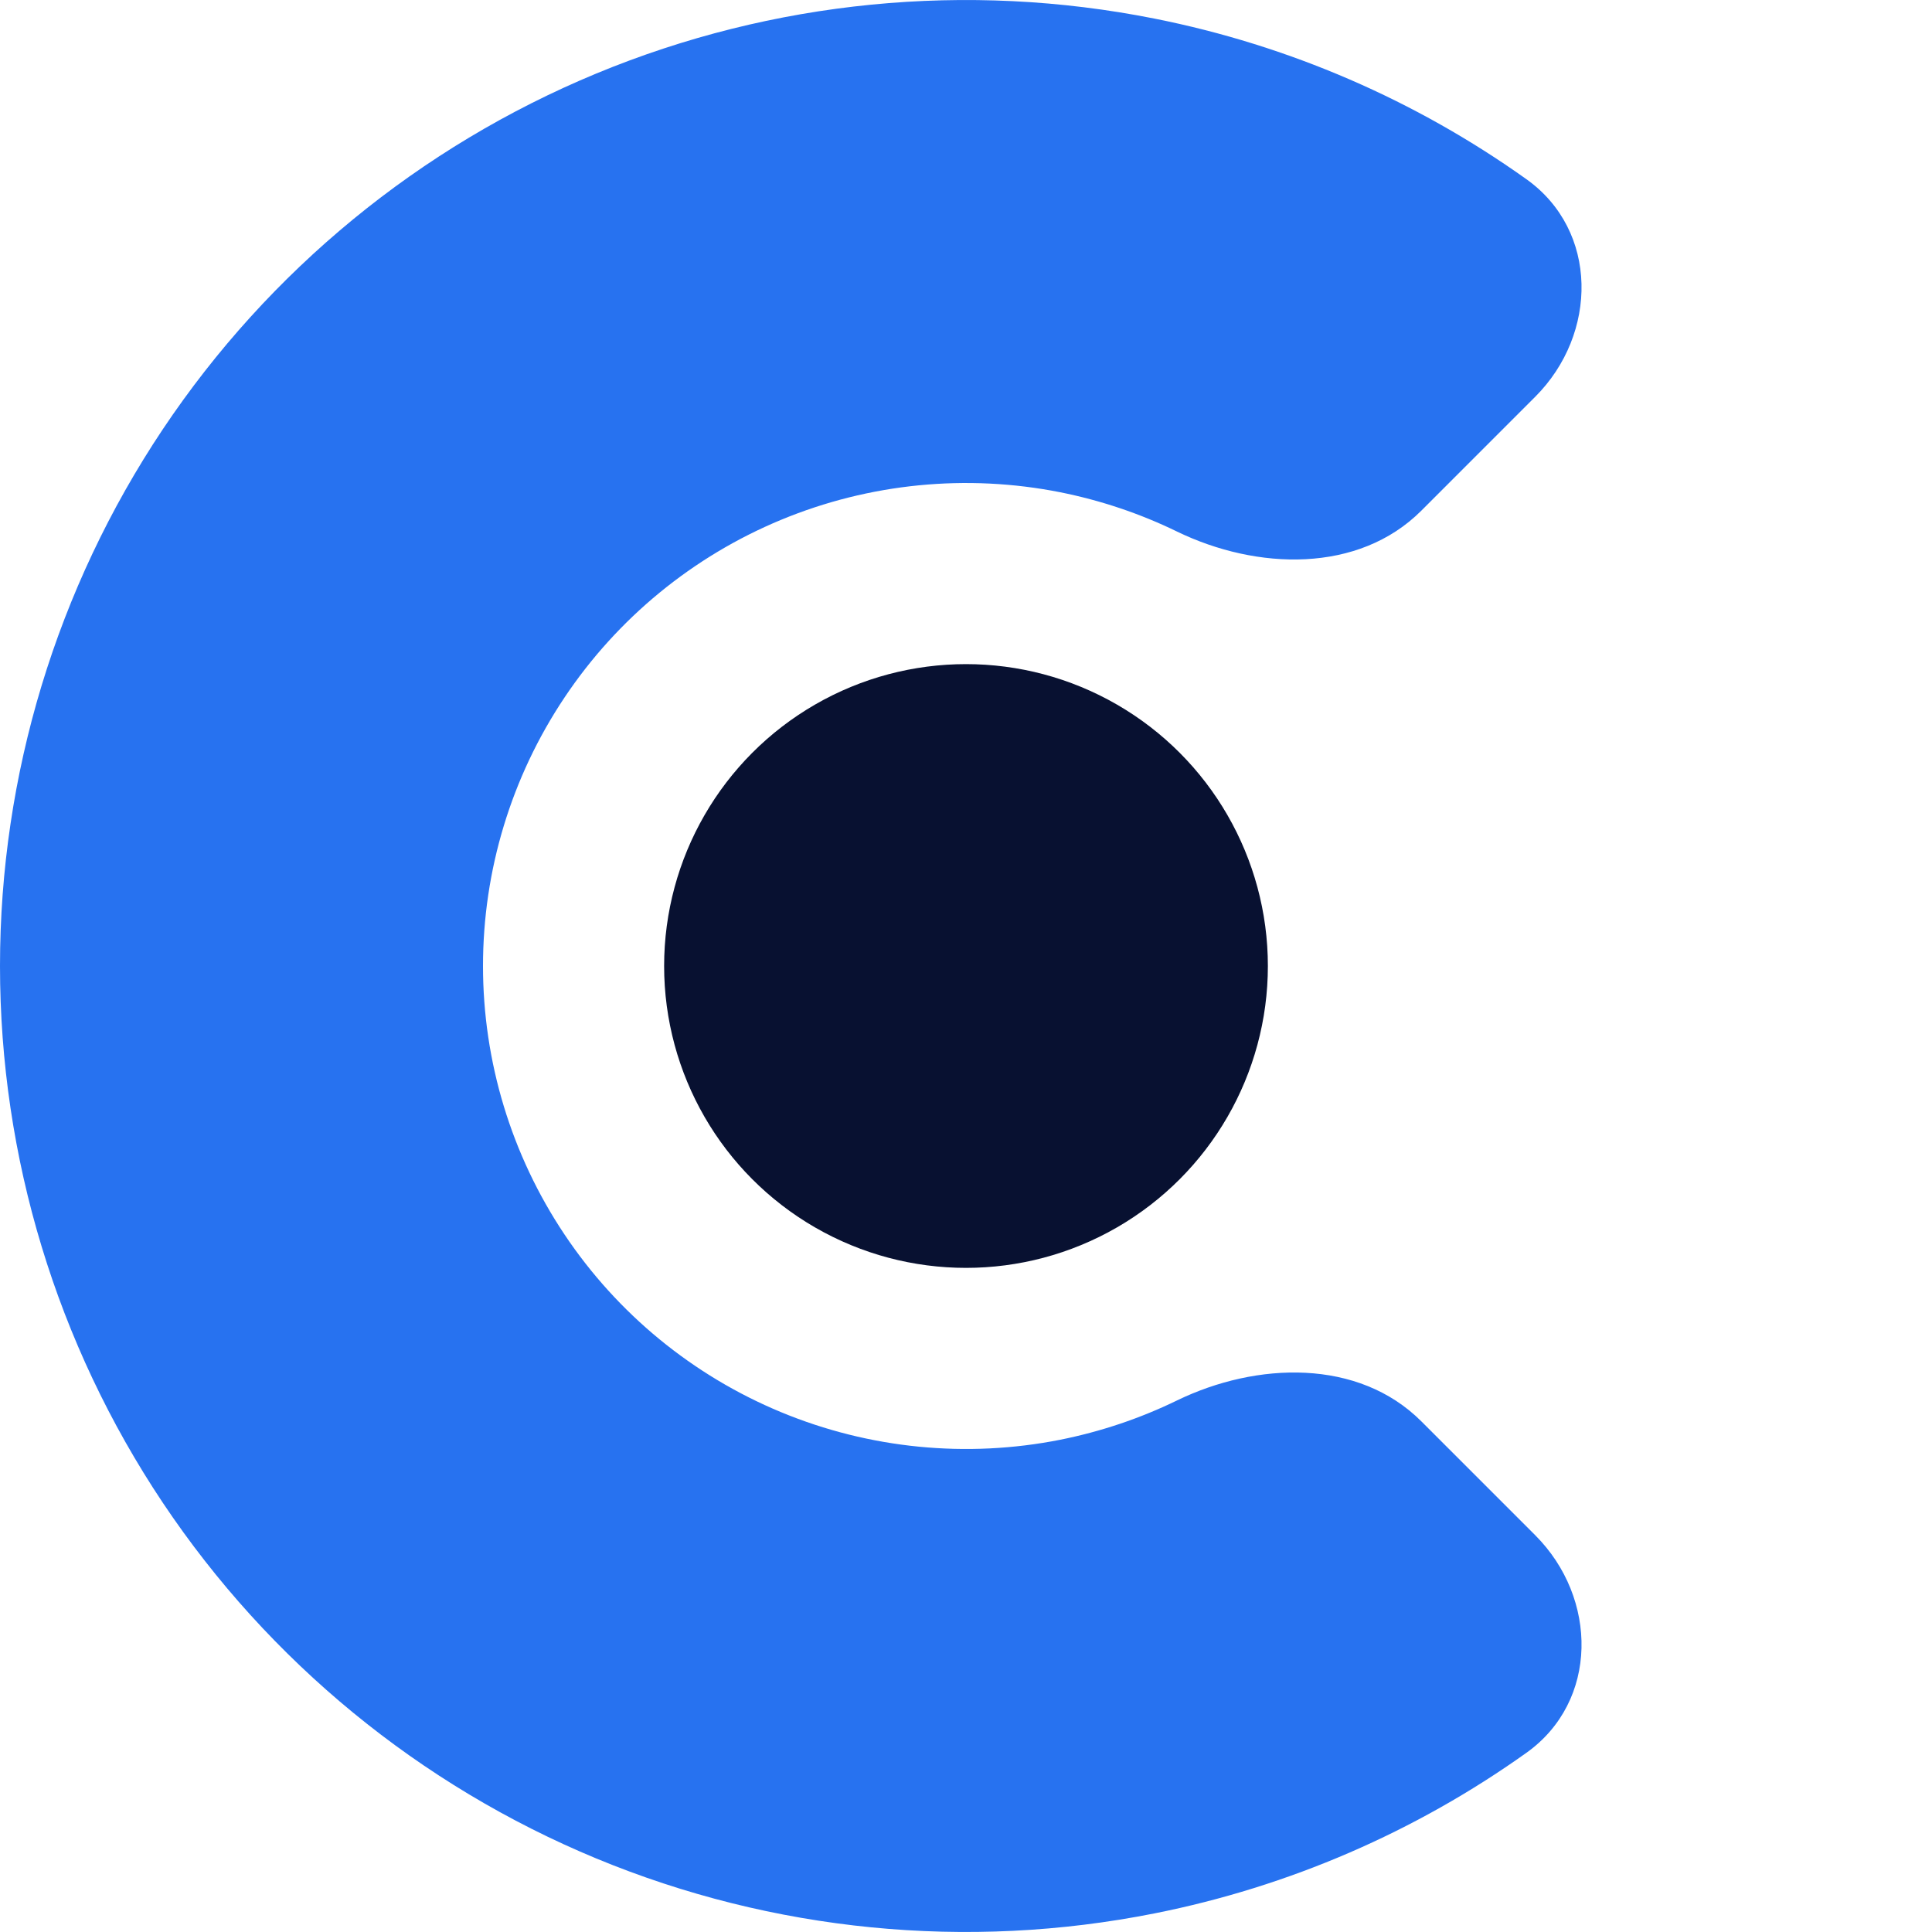 <svg width="24" height="24" viewBox="0 0 24 24" fill="none" xmlns="http://www.w3.org/2000/svg">
<path d="M19.071 19.071C19.852 19.852 19.86 21.135 18.96 21.775C17.585 22.755 16.012 23.437 14.341 23.769C12.013 24.232 9.601 23.995 7.408 23.087C5.215 22.178 3.341 20.64 2.022 18.667C0.704 16.694 1.46173e-07 14.373 0 12C-1.46173e-07 9.627 0.704 7.307 2.022 5.333C3.341 3.36 5.215 1.822 7.408 0.913C9.601 0.005 12.013 -0.232 14.341 0.231C16.012 0.563 17.585 1.245 18.96 2.225C19.86 2.865 19.852 4.148 19.071 4.929L17.657 6.343C16.876 7.124 15.614 7.085 14.621 6.603C14.163 6.38 13.675 6.216 13.171 6.115C12.007 5.884 10.8 6.003 9.704 6.457C8.608 6.911 7.67 7.68 7.011 8.667C6.352 9.653 6 10.813 6 12C6 13.187 6.352 14.347 7.011 15.333C7.67 16.32 8.608 17.089 9.704 17.543C10.8 17.997 12.007 18.116 13.171 17.885C13.675 17.784 14.163 17.62 14.621 17.397C15.614 16.915 16.876 16.876 17.657 17.657L19.071 19.071Z" fill="#2772F0"/>
<circle cx="12" cy="12" r="3.75" fill="#081131"/>
</svg>

